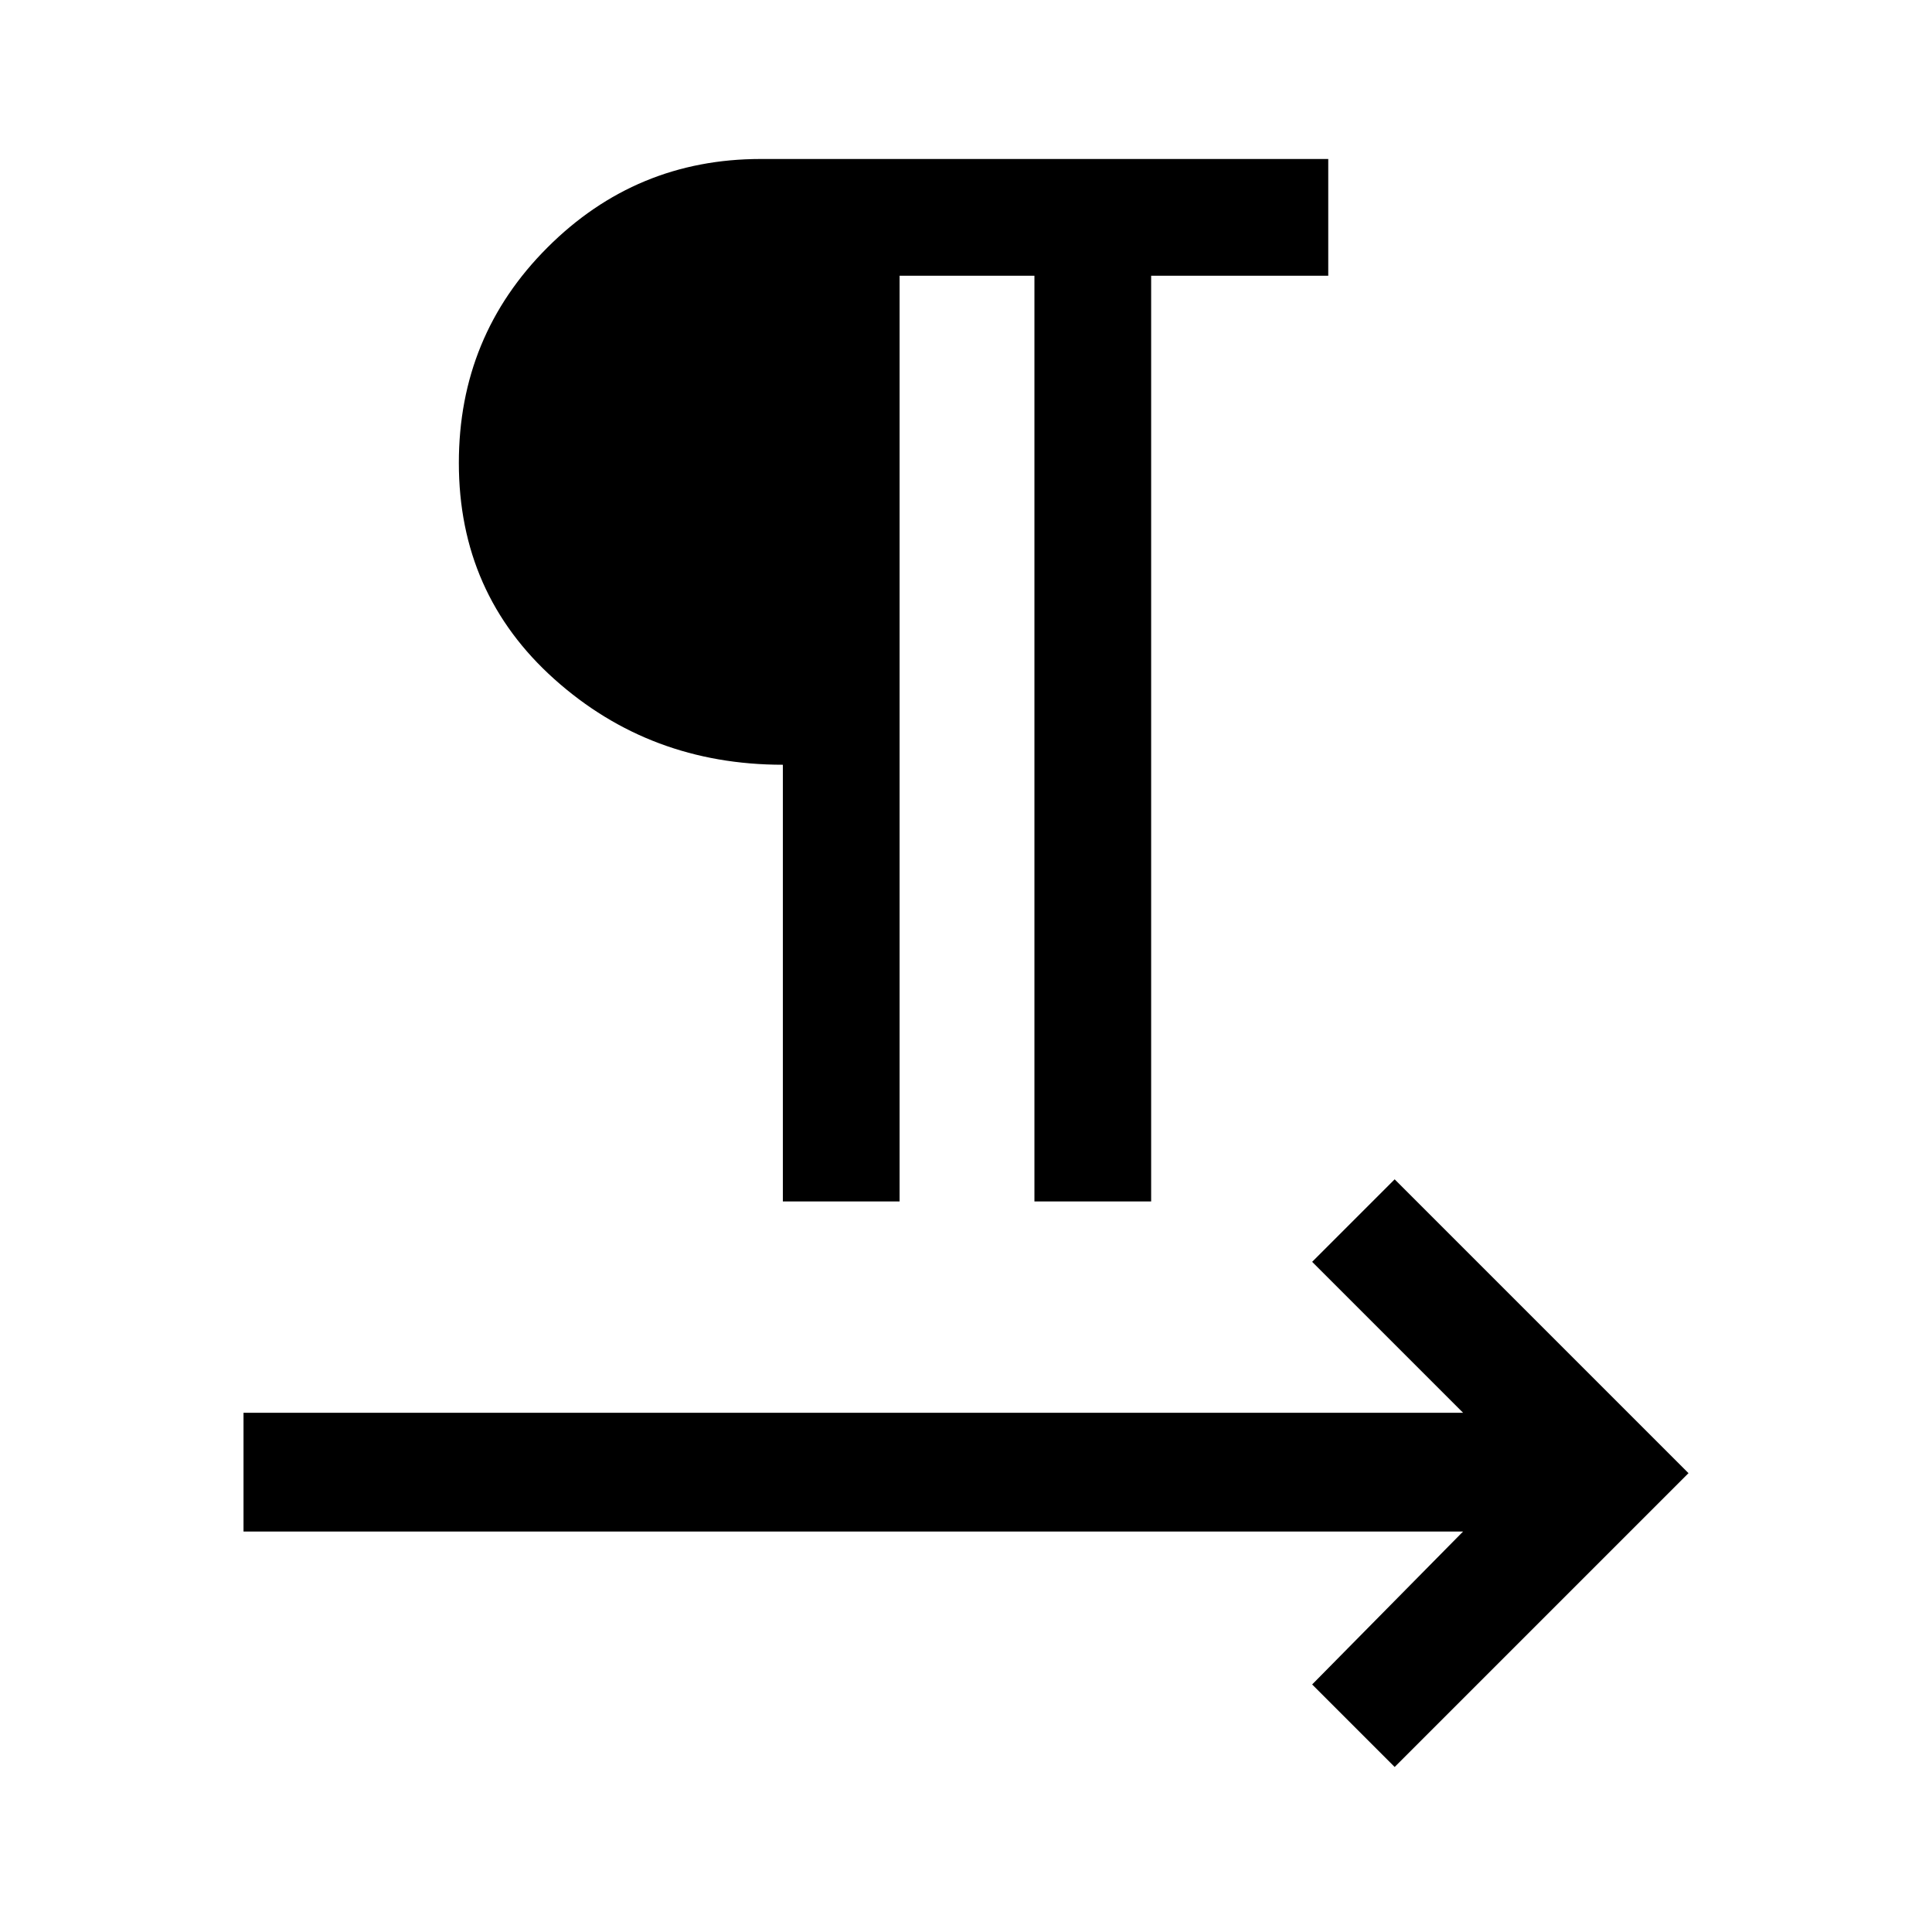 <svg xmlns="http://www.w3.org/2000/svg" height="48" width="48"><path d="M19.45 29.85V19Q16.15 19 13.775 16.875Q11.4 14.75 11.4 11.5Q11.4 8.35 13.6 6.15Q15.8 3.95 18.9 3.95H33V6.85H28.6V29.85H25.7V6.85H22.35V29.85ZM34.65 43.9 32.6 41.85 36.35 38.05H6.05V35.1H36.35L32.6 31.35L34.65 29.3L41.95 36.6Z"/></svg>
